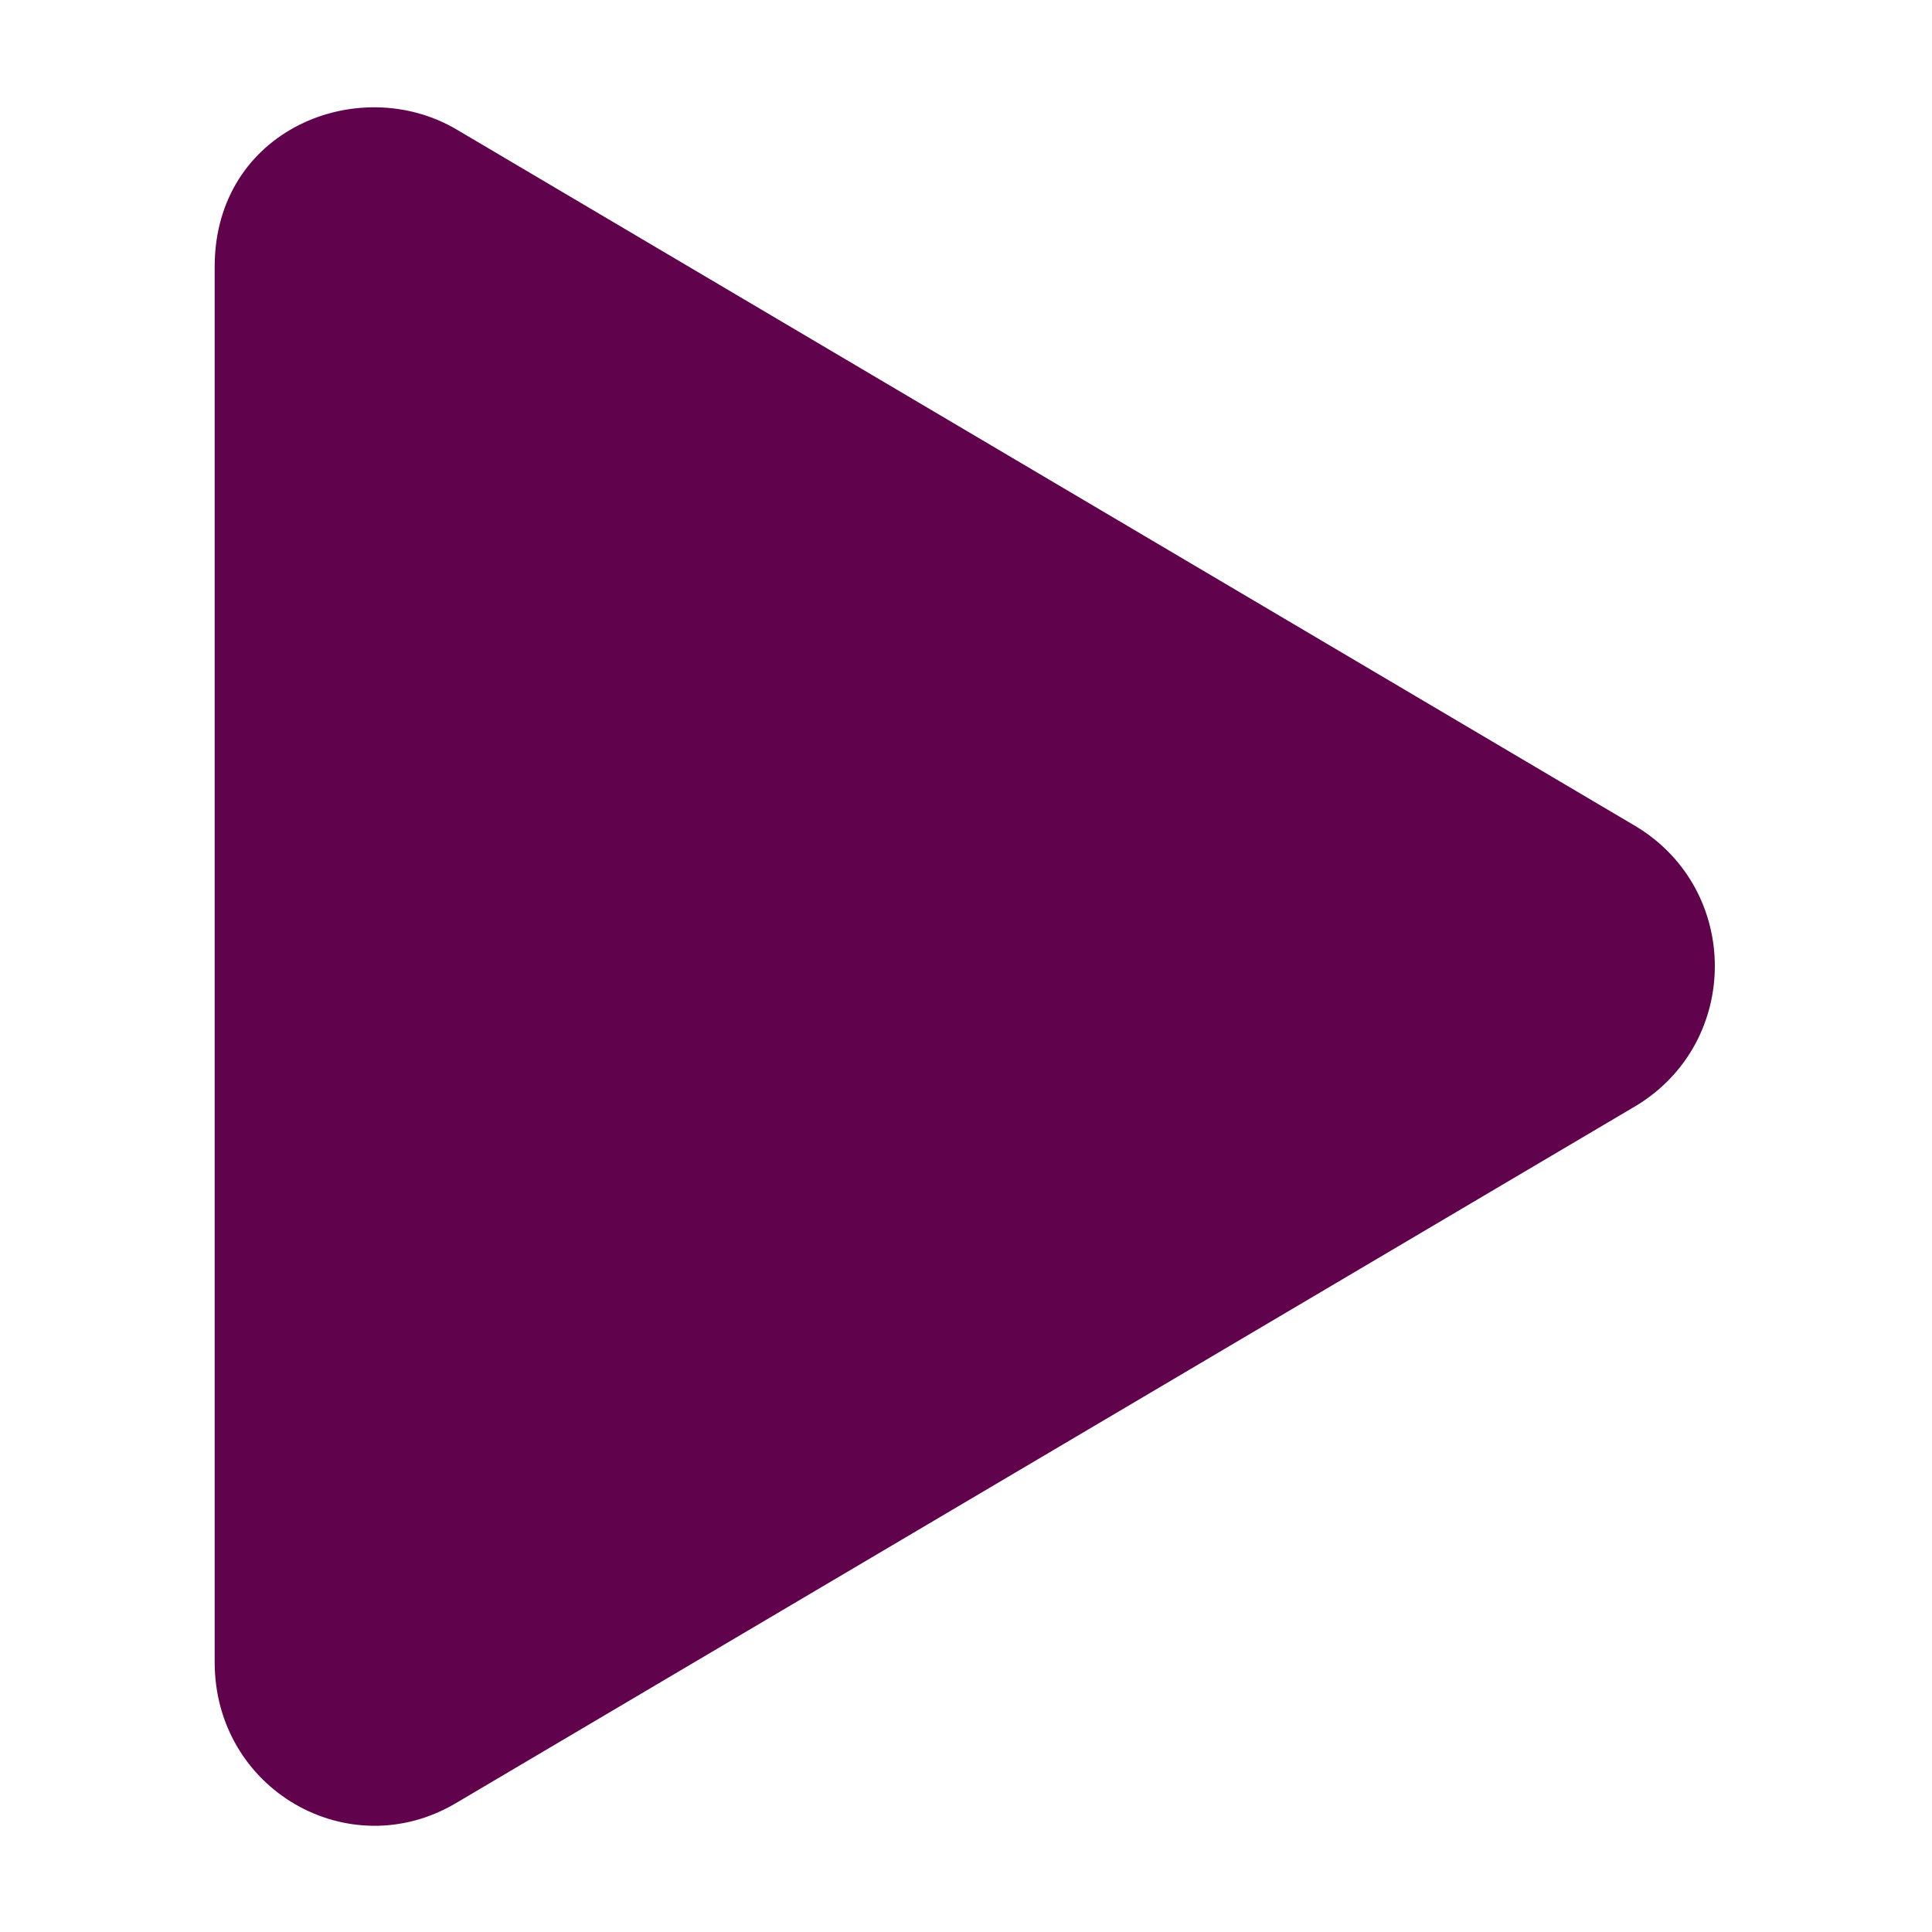 <svg width="18" height="18" viewBox="0 0 18 18" fill="none" xmlns="http://www.w3.org/2000/svg">
<path d="M15.25 7.704L4.25 1.204C3.344 0.673 2 1.204 2 2.486V15.486C2 16.673 3.25 17.392 4.25 16.798L15.25 10.298C16.219 9.704 16.219 8.298 15.25 7.704Z" fill="#60034C"/>
</svg>
